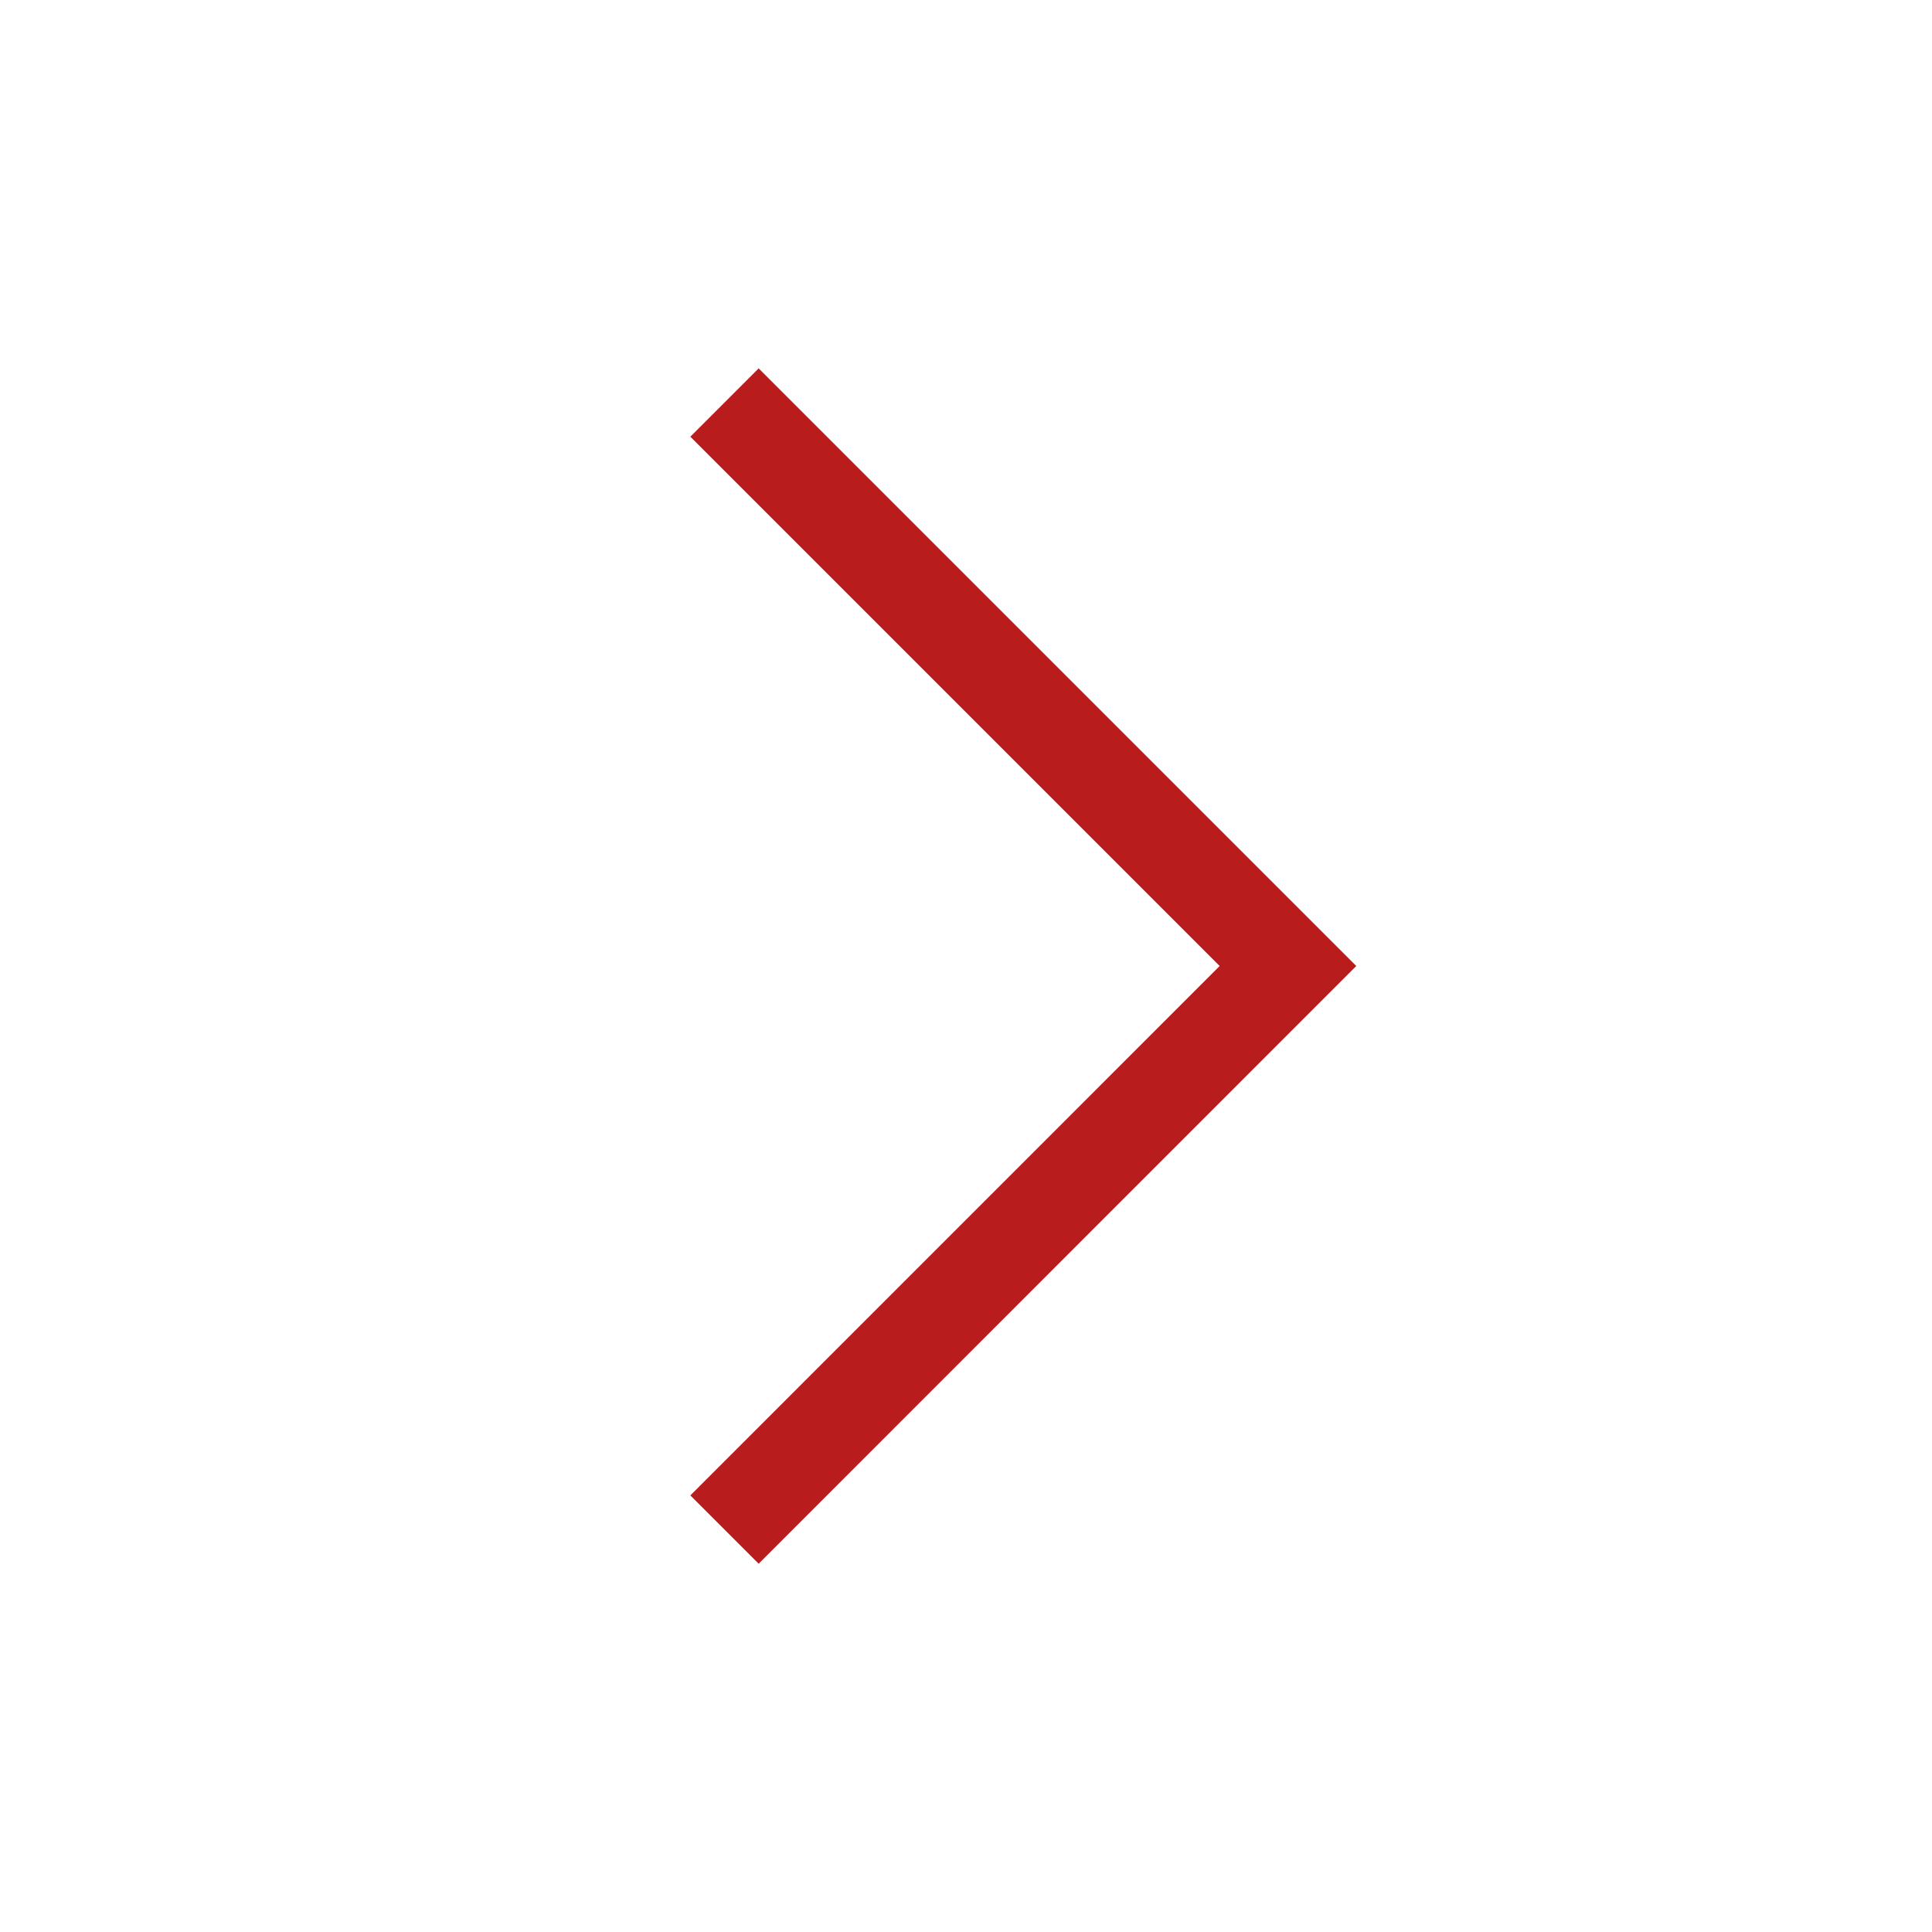 <svg width="20" height="20" viewBox="0 0 20 20" fill="none" xmlns="http://www.w3.org/2000/svg">
                        <path d="M7.5 4.167L13.333 10L7.5 15.834" stroke="#B91C1C" strokeWidth="2" strokeLinecap="round" strokeLinejoin="round"/>
                    </svg>